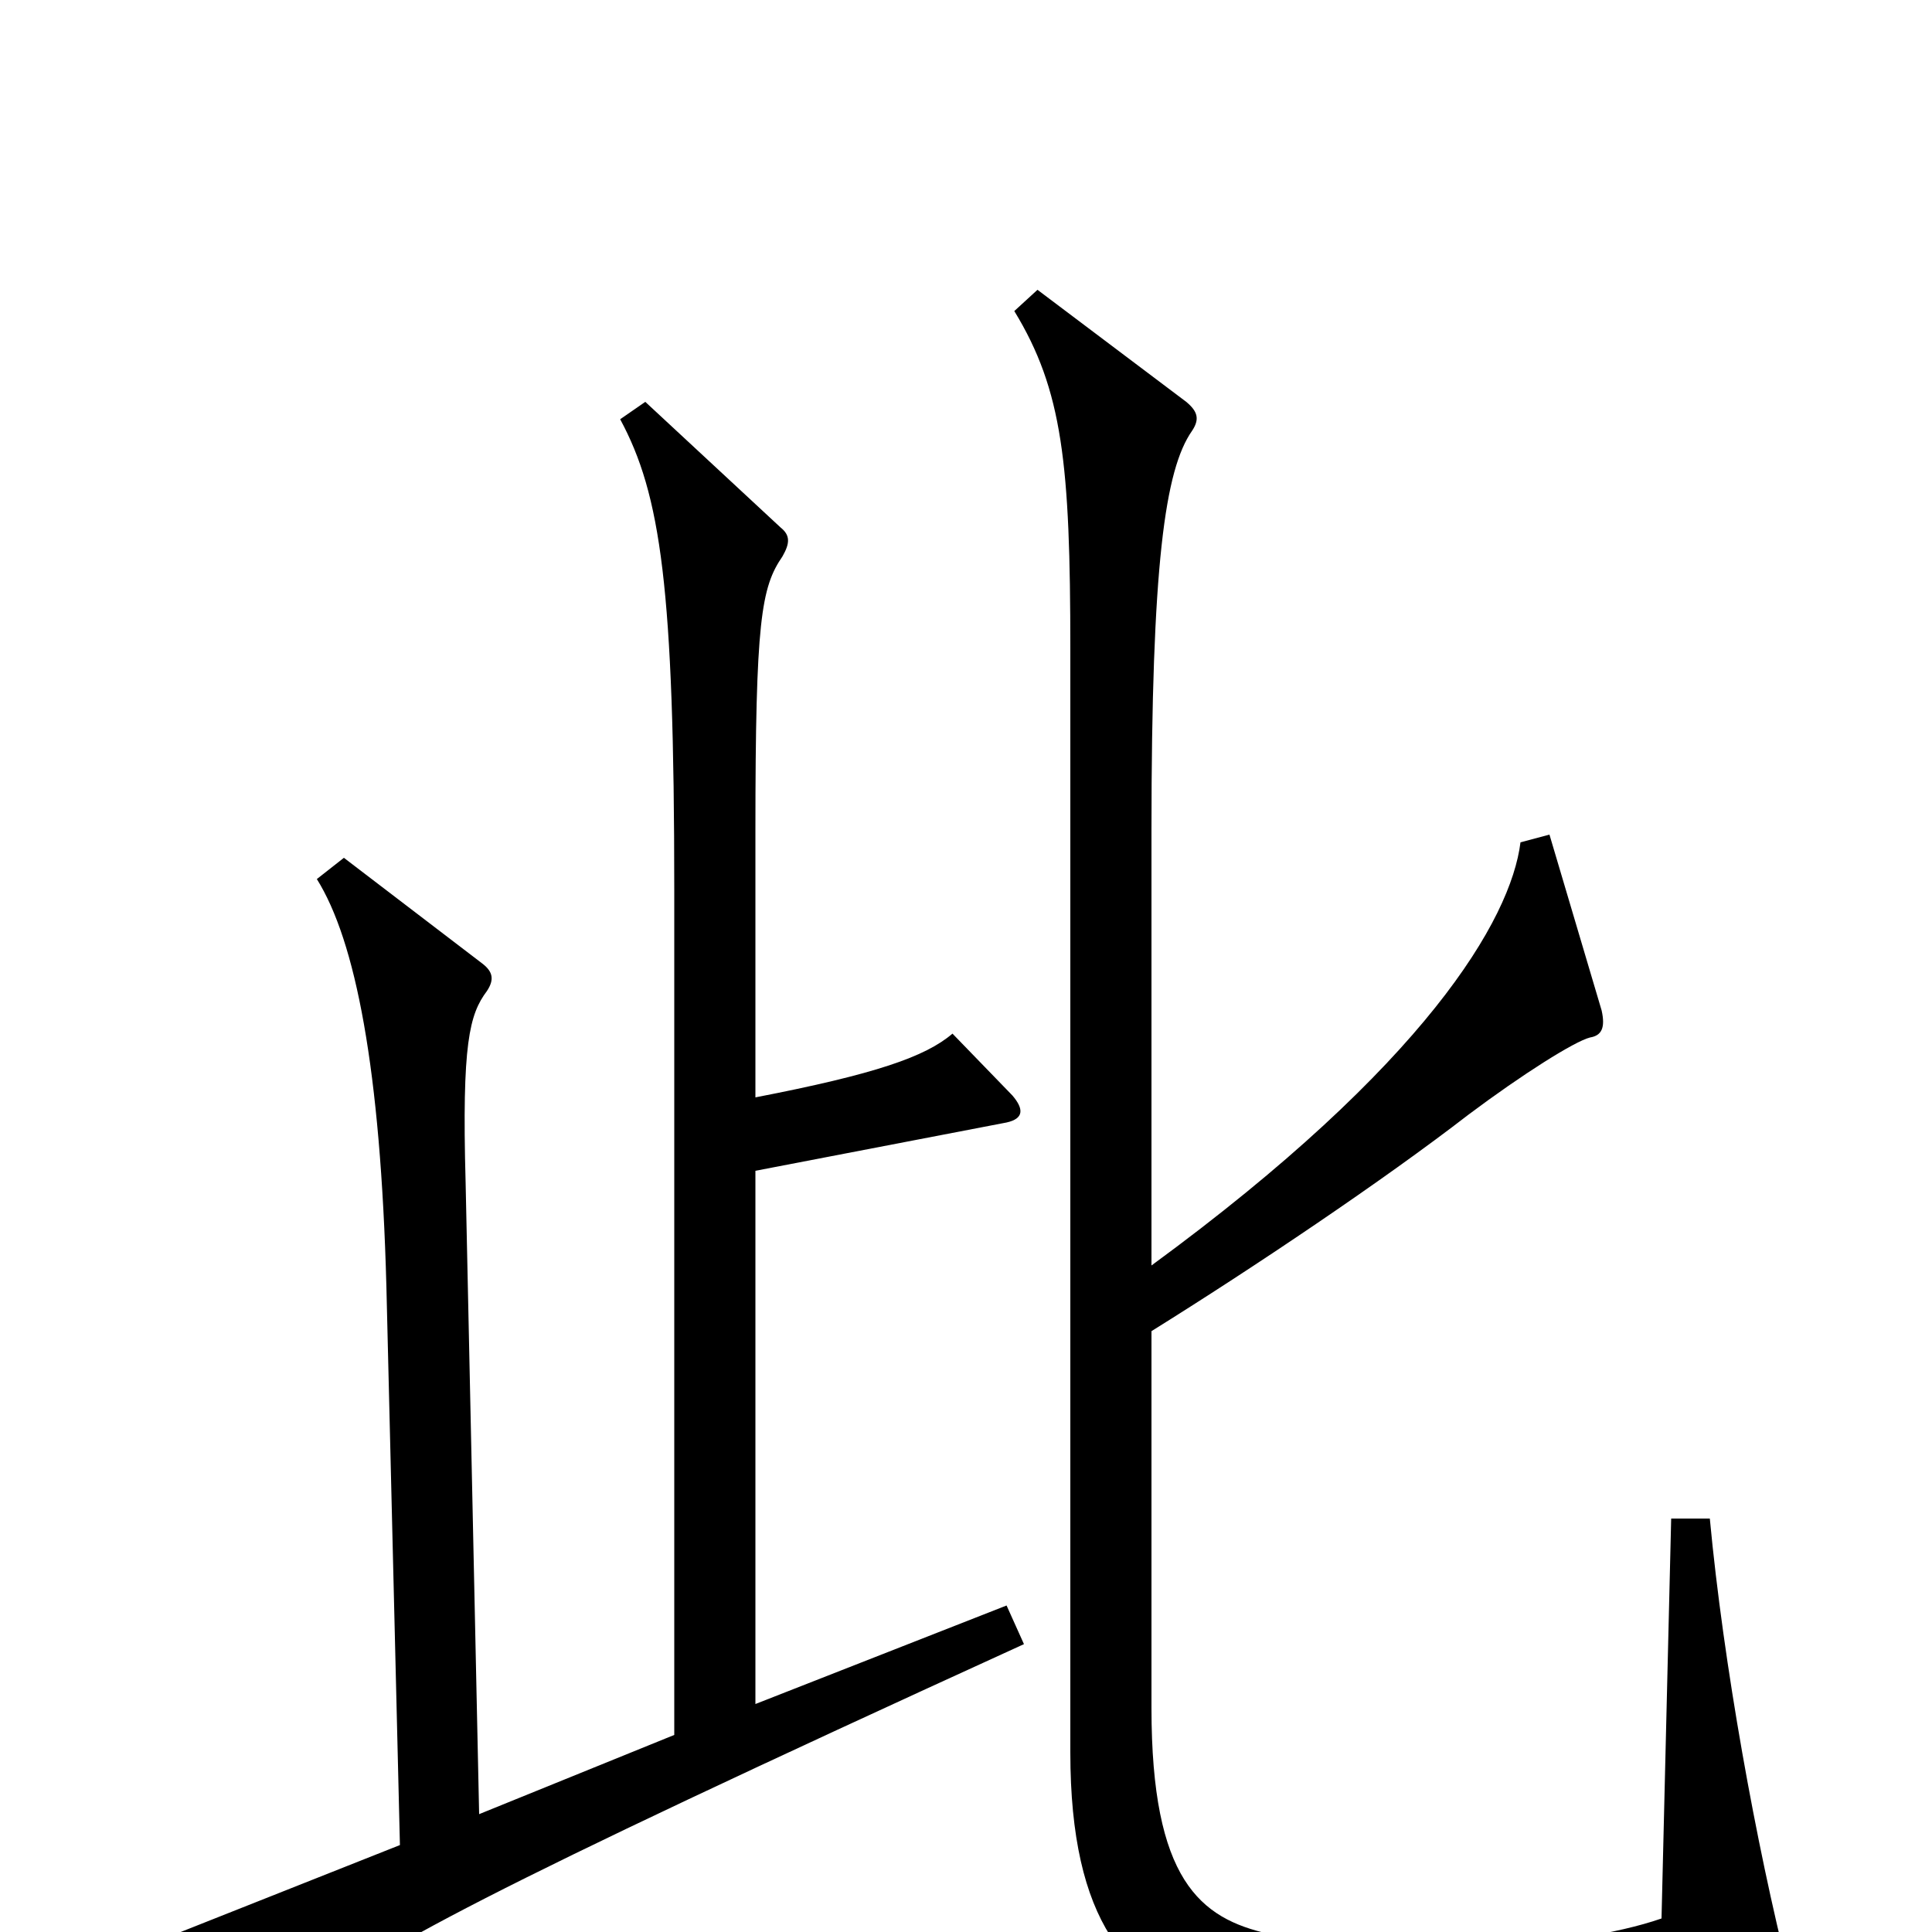 <svg xmlns="http://www.w3.org/2000/svg" viewBox="0 -1000 1000 1000">
	<path fill="#000000" d="M926 22C909 -45 892 -139 885 -214H865L860 -7C814 9 715 15 657 1C621 -7 596 -27 596 -116V-311C649 -344 716 -389 760 -423C788 -444 815 -461 823 -463C829 -464 831 -468 829 -477L802 -568L787 -564C782 -524 738 -449 596 -345V-570C596 -708 603 -757 617 -777C621 -783 620 -787 614 -792L537 -850L525 -839C550 -798 554 -760 554 -664V-93C554 -5 584 28 630 41C703 63 836 56 917 37C927 35 928 31 926 22ZM530 -149L521 -169L391 -118V-394L521 -419C530 -421 530 -426 524 -433L493 -465C479 -453 453 -444 391 -432V-570C391 -679 394 -696 405 -712C409 -719 409 -723 404 -727L334 -792L321 -783C342 -744 349 -696 349 -539V-102L248 -61L241 -388C239 -460 243 -475 252 -487C256 -493 255 -497 250 -501L178 -556L164 -545C184 -513 197 -447 200 -334L207 -45L91 1L155 40C198 8 243 -18 530 -149Z"/>
</svg>